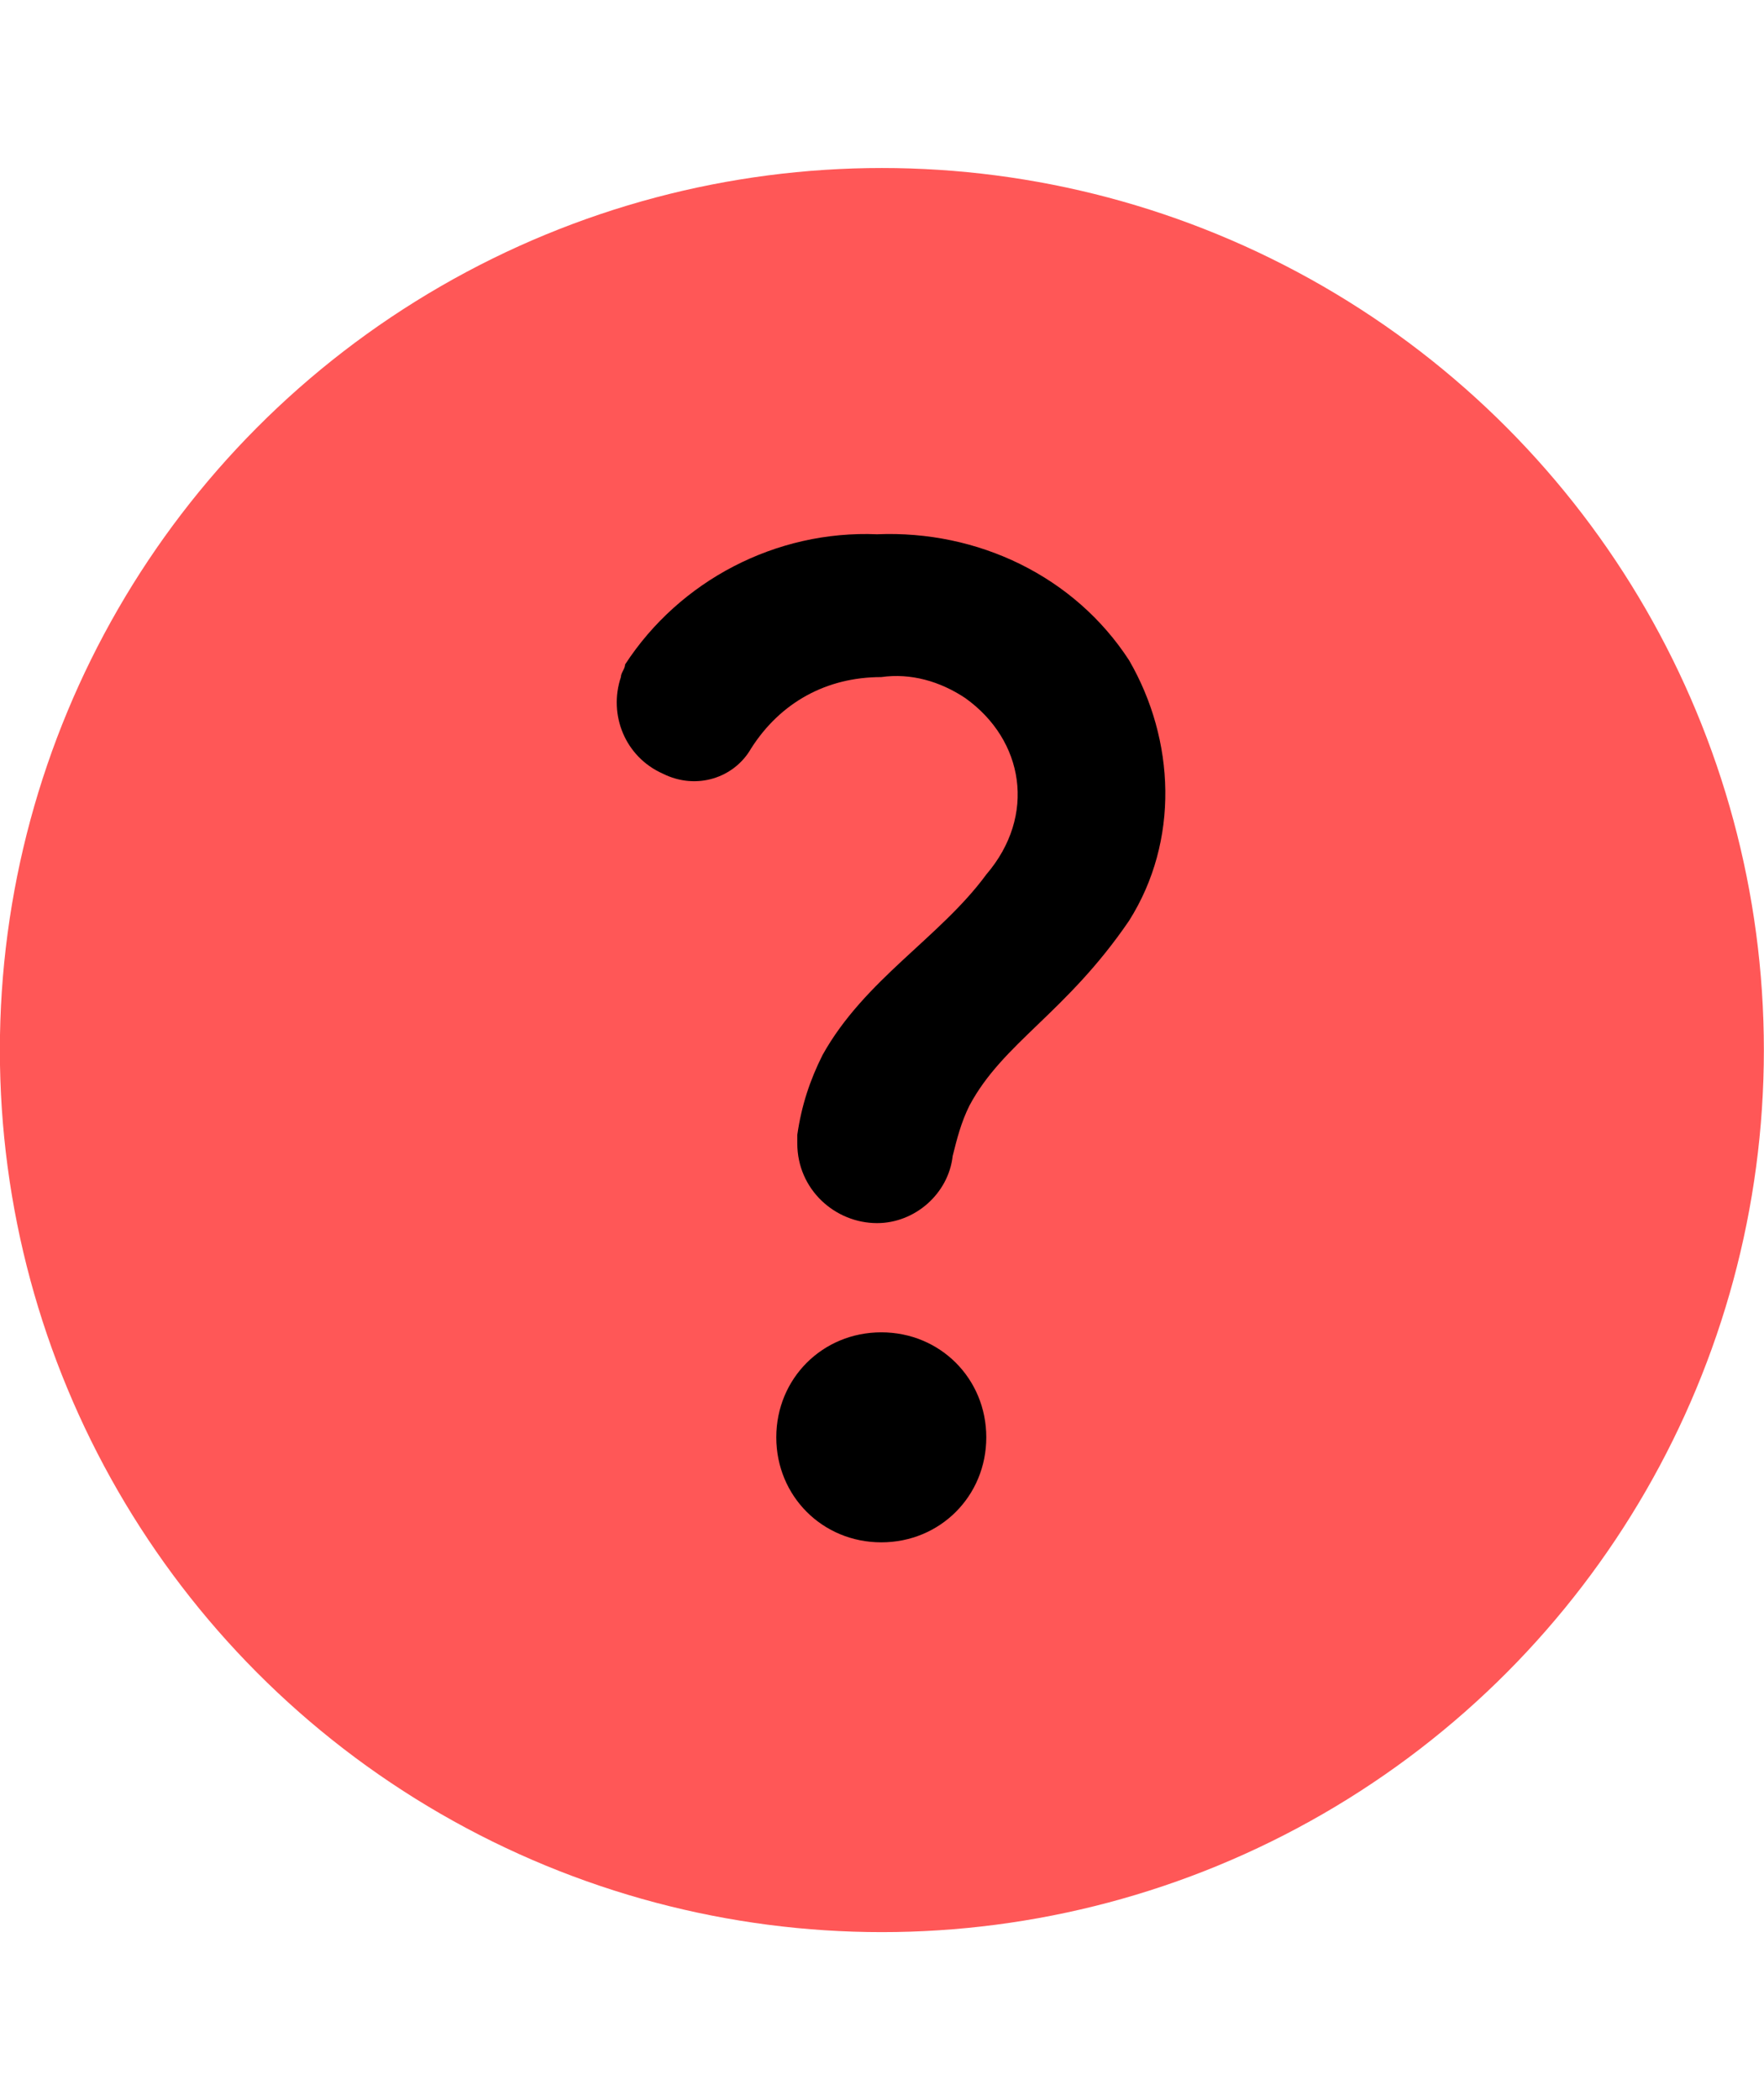 <?xml version="1.0" encoding="utf-8"?>
<!-- Generator: Adobe Illustrator 26.0.0, SVG Export Plug-In . SVG Version: 6.00 Build 0)  -->
<svg version="1.1" id="Layer_1" xmlns="http://www.w3.org/2000/svg" xmlns:xlink="http://www.w3.org/1999/xlink" x="0px" y="0px"
	 viewBox="0 0 42 50" style="enable-background:new 0 0 42 50;" xml:space="preserve">
<style type="text/css">
	.st0{fill:#FF5757;}
	.st1{fill:none;}
</style>
<g id="Group_422" transform="translate(6173 2051.208)">
	<g id="Group_421" transform="translate(-6699.003 -3414.208)">
		<circle id="Ellipse_58" class="st0" cx="547" cy="1388" r="21"/>
		<g id="question_mark_black_24dp" transform="translate(526.003 1367)">
			<g id="Group_204" transform="translate(0)">
				<rect id="Rectangle_138" x="0" class="st1" width="42" height="42"/>
				<rect id="Rectangle_139" x="0" class="st1" width="42" height="42"/>
			</g>
			<g id="Group_205" transform="translate(14.683 8.72)">
				<path id="Path_397" d="M1.1,5.7c-0.9-0.4-1.3-1.4-1-2.3c0-0.1,0.1-0.2,0.1-0.3c1.3-2,3.6-3.2,6-3.1c2.4-0.1,4.7,1,6,3
					c1.1,1.9,1.2,4.3,0,6.2c-1.5,2.2-3,2.9-3.8,4.4c-0.2,0.4-0.3,0.8-0.4,1.2c-0.1,0.9-0.9,1.6-1.8,1.6c-1,0-1.9-0.8-1.9-1.9
					c0-0.1,0-0.1,0-0.2c0.1-0.7,0.3-1.3,0.6-1.9c1-1.8,2.8-2.8,3.9-4.3C10,6.7,9.7,4.9,8.3,3.9C7.7,3.5,7,3.3,6.3,3.4
					C5,3.4,3.9,4,3.2,5.1C2.8,5.8,1.9,6.1,1.1,5.7z M8.8,21.5c0,1.4-1.1,2.5-2.5,2.5c-1.4,0-2.5-1.1-2.5-2.5c0-1.4,1.1-2.5,2.5-2.5
					C7.7,19,8.8,20.1,8.8,21.5z"/>
			</g>
		</g>
	</g>
	<rect id="Rectangle_179" x="-6173" y="-2051.2" class="st1" width="42" height="50"/>
</g>
</svg>
